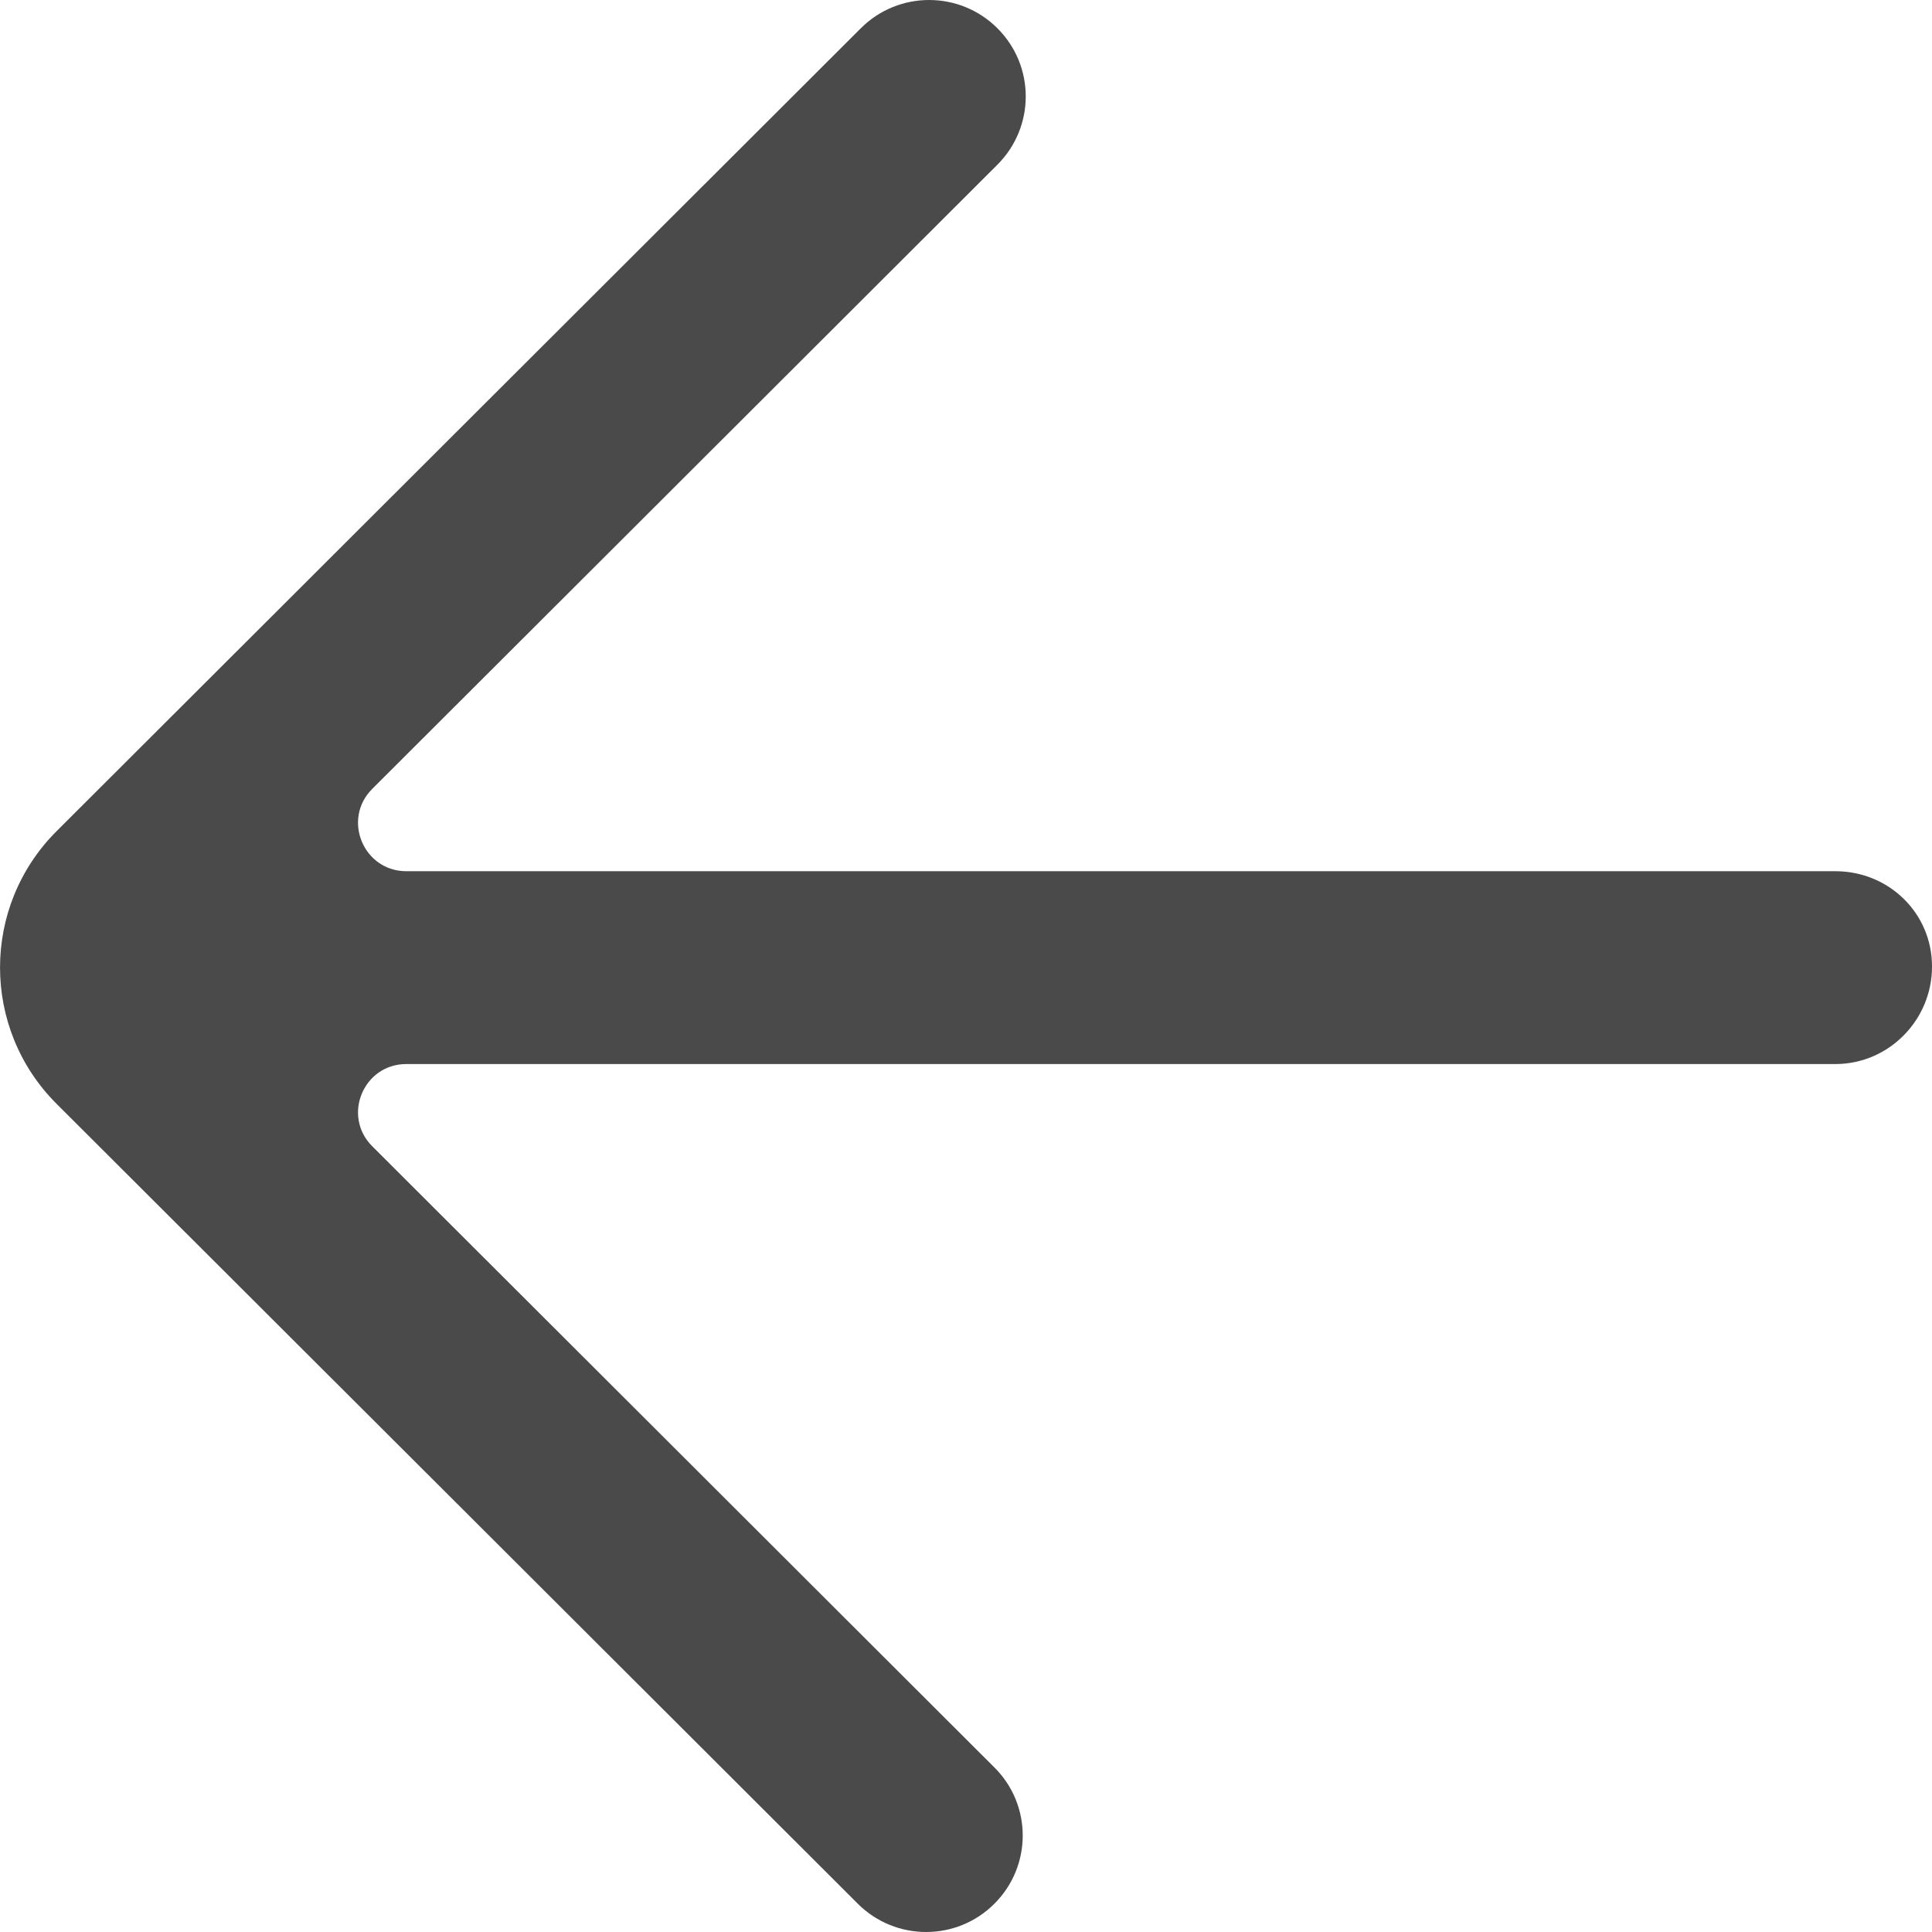 <?xml version="1.0" encoding="UTF-8" standalone="no"?>
<svg width="16px" height="16px" viewBox="0 0 16 16" version="1.1" xmlns="http://www.w3.org/2000/svg" xmlns:xlink="http://www.w3.org/1999/xlink">
    <!-- Generator: Sketch 47.1 (45422) - http://www.bohemiancoding.com/sketch -->
    <title>icon_arrow_left</title>
    <desc>Created with Sketch.</desc>
    <defs></defs>
    <g id="Symbols" stroke="none" stroke-width="1" fill="none" fill-rule="evenodd">
        <g id="icon_arrow_left" fill="#4A4A4A">
            <path d="M7.104,15.766 C7.417,16.078 7.923,16.078 8.235,15.766 C8.548,15.454 8.548,14.948 8.235,14.637 L3.083,9.493 C2.831,9.242 3.009,8.812 3.365,8.812 L15.2,8.812 C15.642,8.812 16,8.447 16,8.006 L16,8.003 C16,7.562 15.642,7.215 15.2,7.215 L3.365,7.215 C3.009,7.215 2.831,6.784 3.083,6.533 L8.26,1.364 C8.573,1.051 8.573,0.546 8.26,0.234 L8.26,0.234 C7.948,-0.078 7.441,-0.078 7.129,0.234 L0.469,6.883 C-0.156,7.507 -0.156,8.518 0.469,9.142 C0.631,9.304 7.233,15.894 7.104,15.766" id="arrow_left-[#361]"></path>
        </g>
    </g>
</svg>